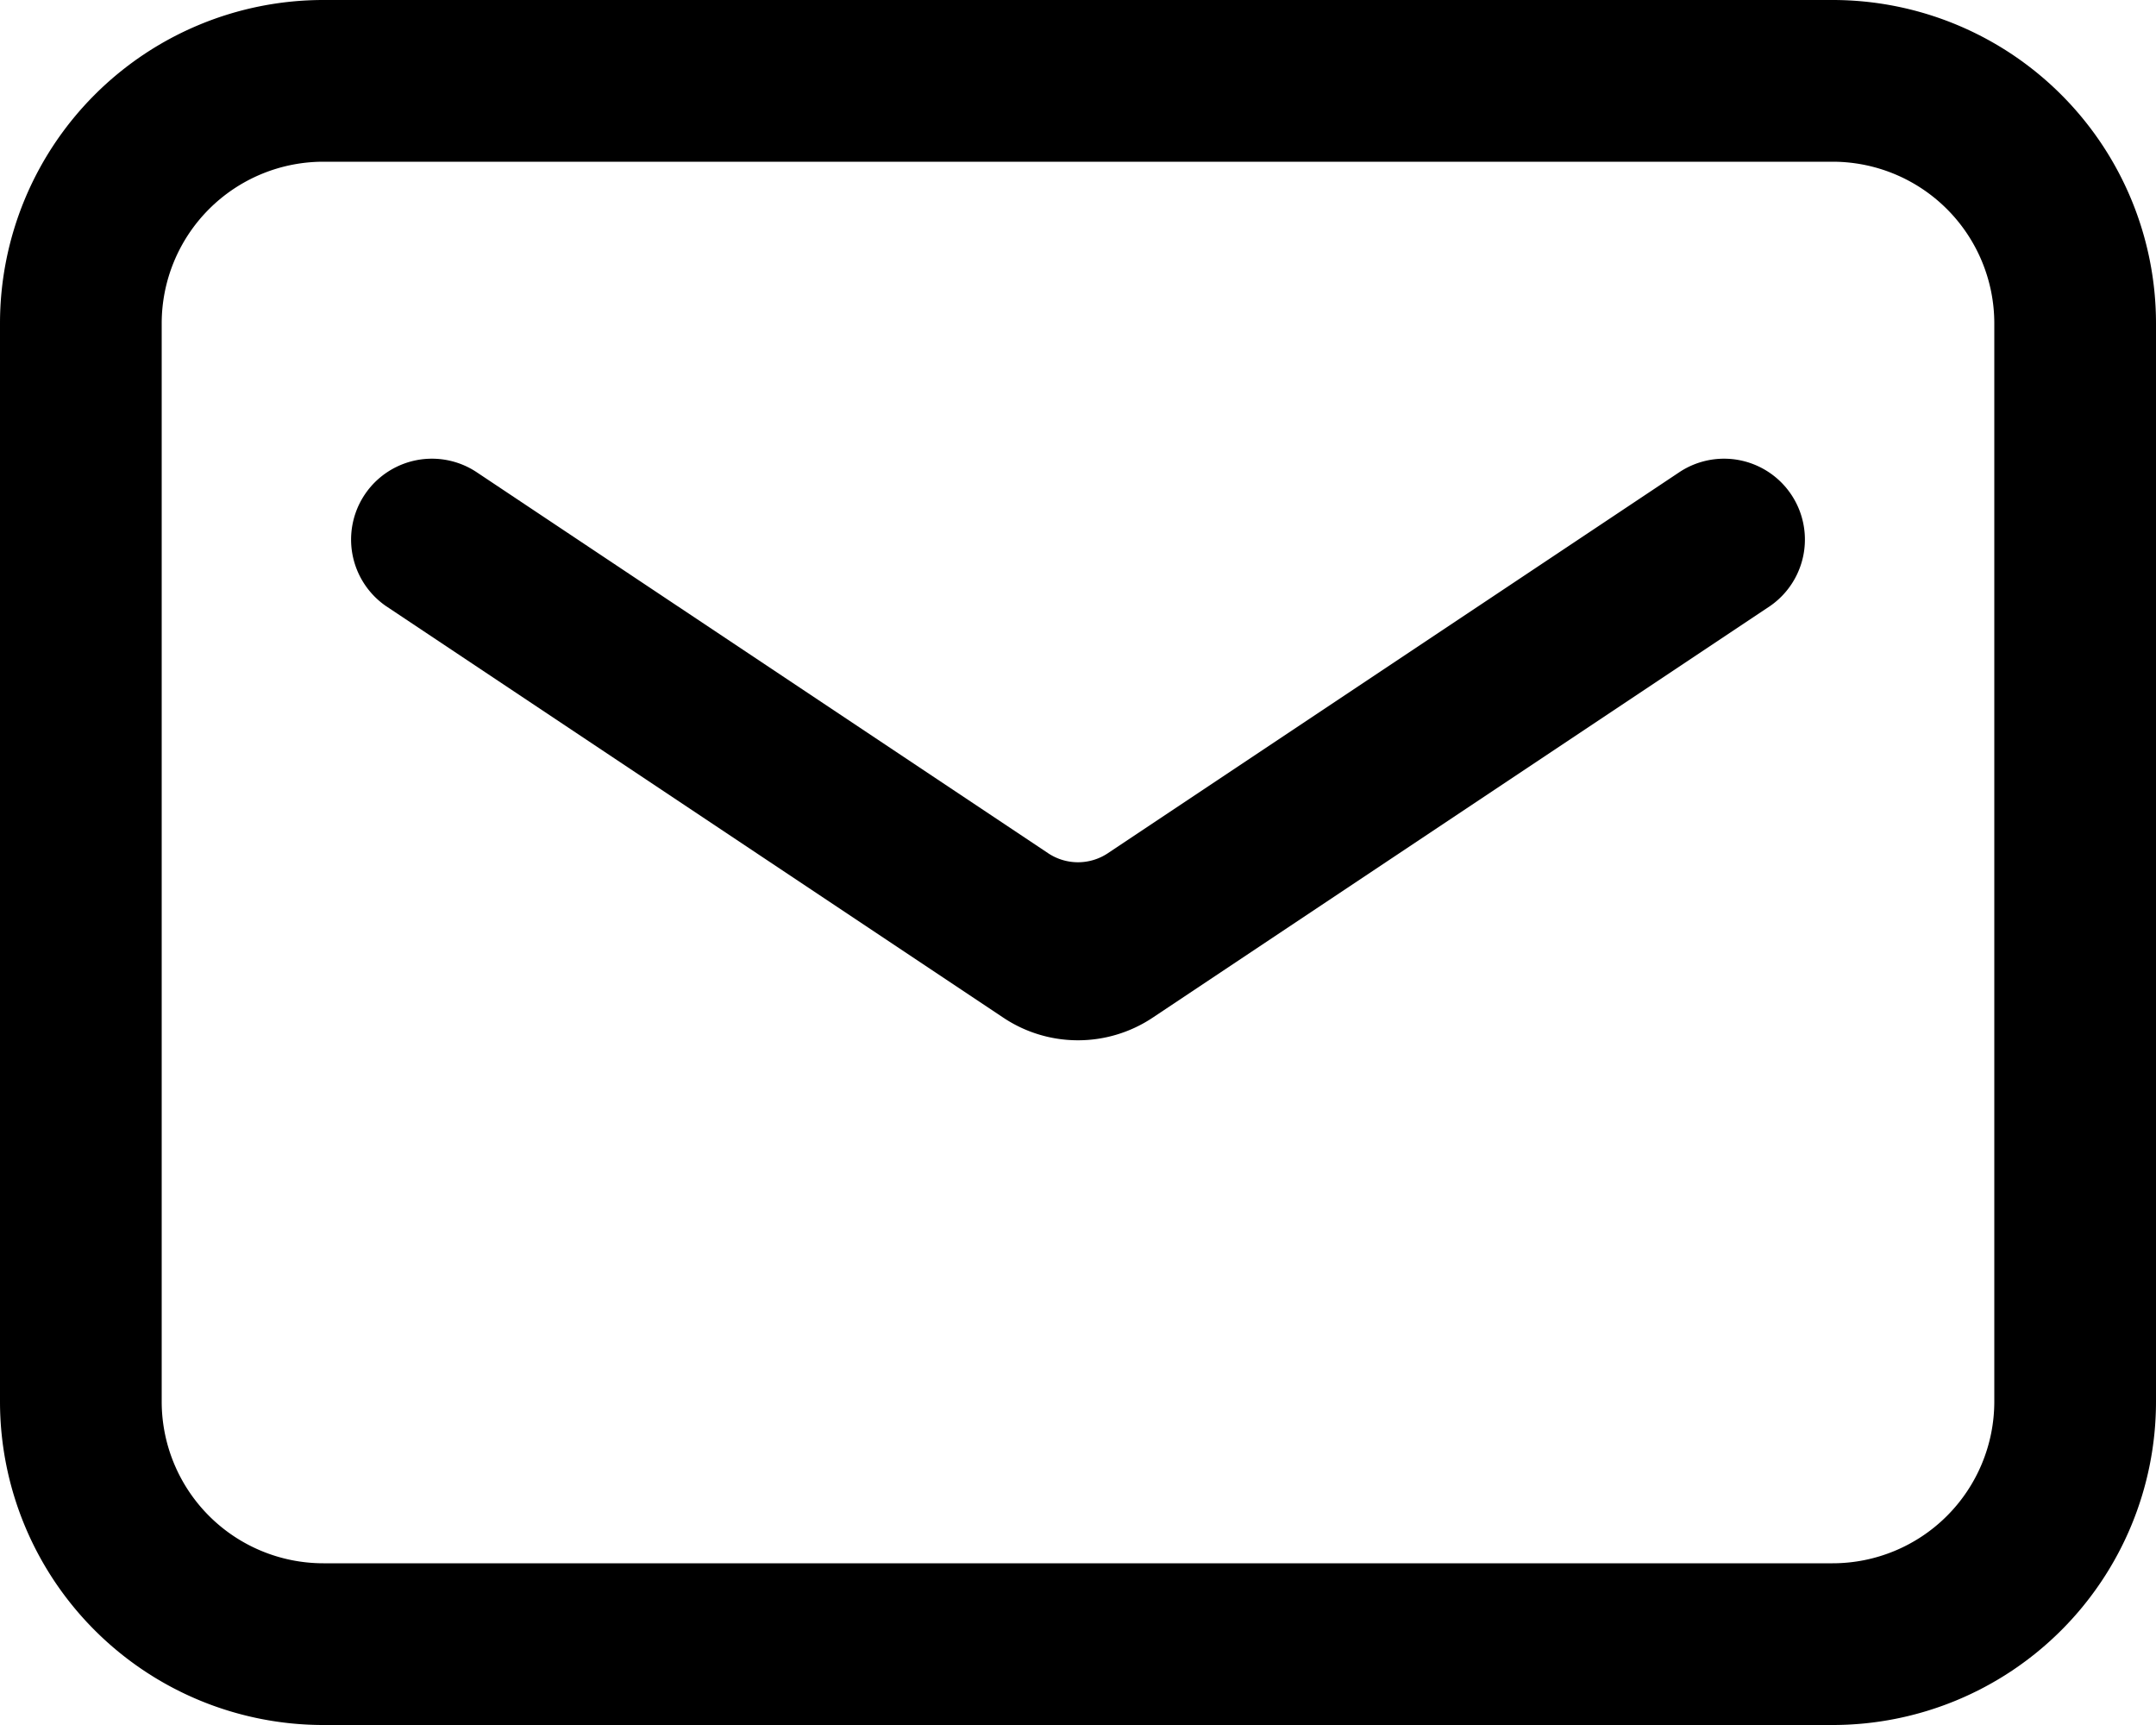 <svg width="20" height="16" fill="none" xmlns="http://www.w3.org/2000/svg"><path d="m4.416 4.376 5.307 3.538a.5.5 0 0 0 .554 0l5.307-3.538a.75.75 0 0 1 .832 1.248l-5.723 3.815c-.42.28-.967.28-1.386 0L3.584 5.624a.75.75 0 0 1 .832-1.248Z" fill="#000"/><path d="M0 3a3 3 0 0 1 3-3h14a3 3 0 0 1 3 3v10a3 3 0 0 1-3 3H3a3 3 0 0 1-3-3V3Zm3-1.5A1.5 1.5 0 0 0 1.5 3v10A1.5 1.5 0 0 0 3 14.5h14a1.5 1.5 0 0 0 1.5-1.5V3A1.5 1.5 0 0 0 17 1.5H3Z" fill="#000"/></svg>